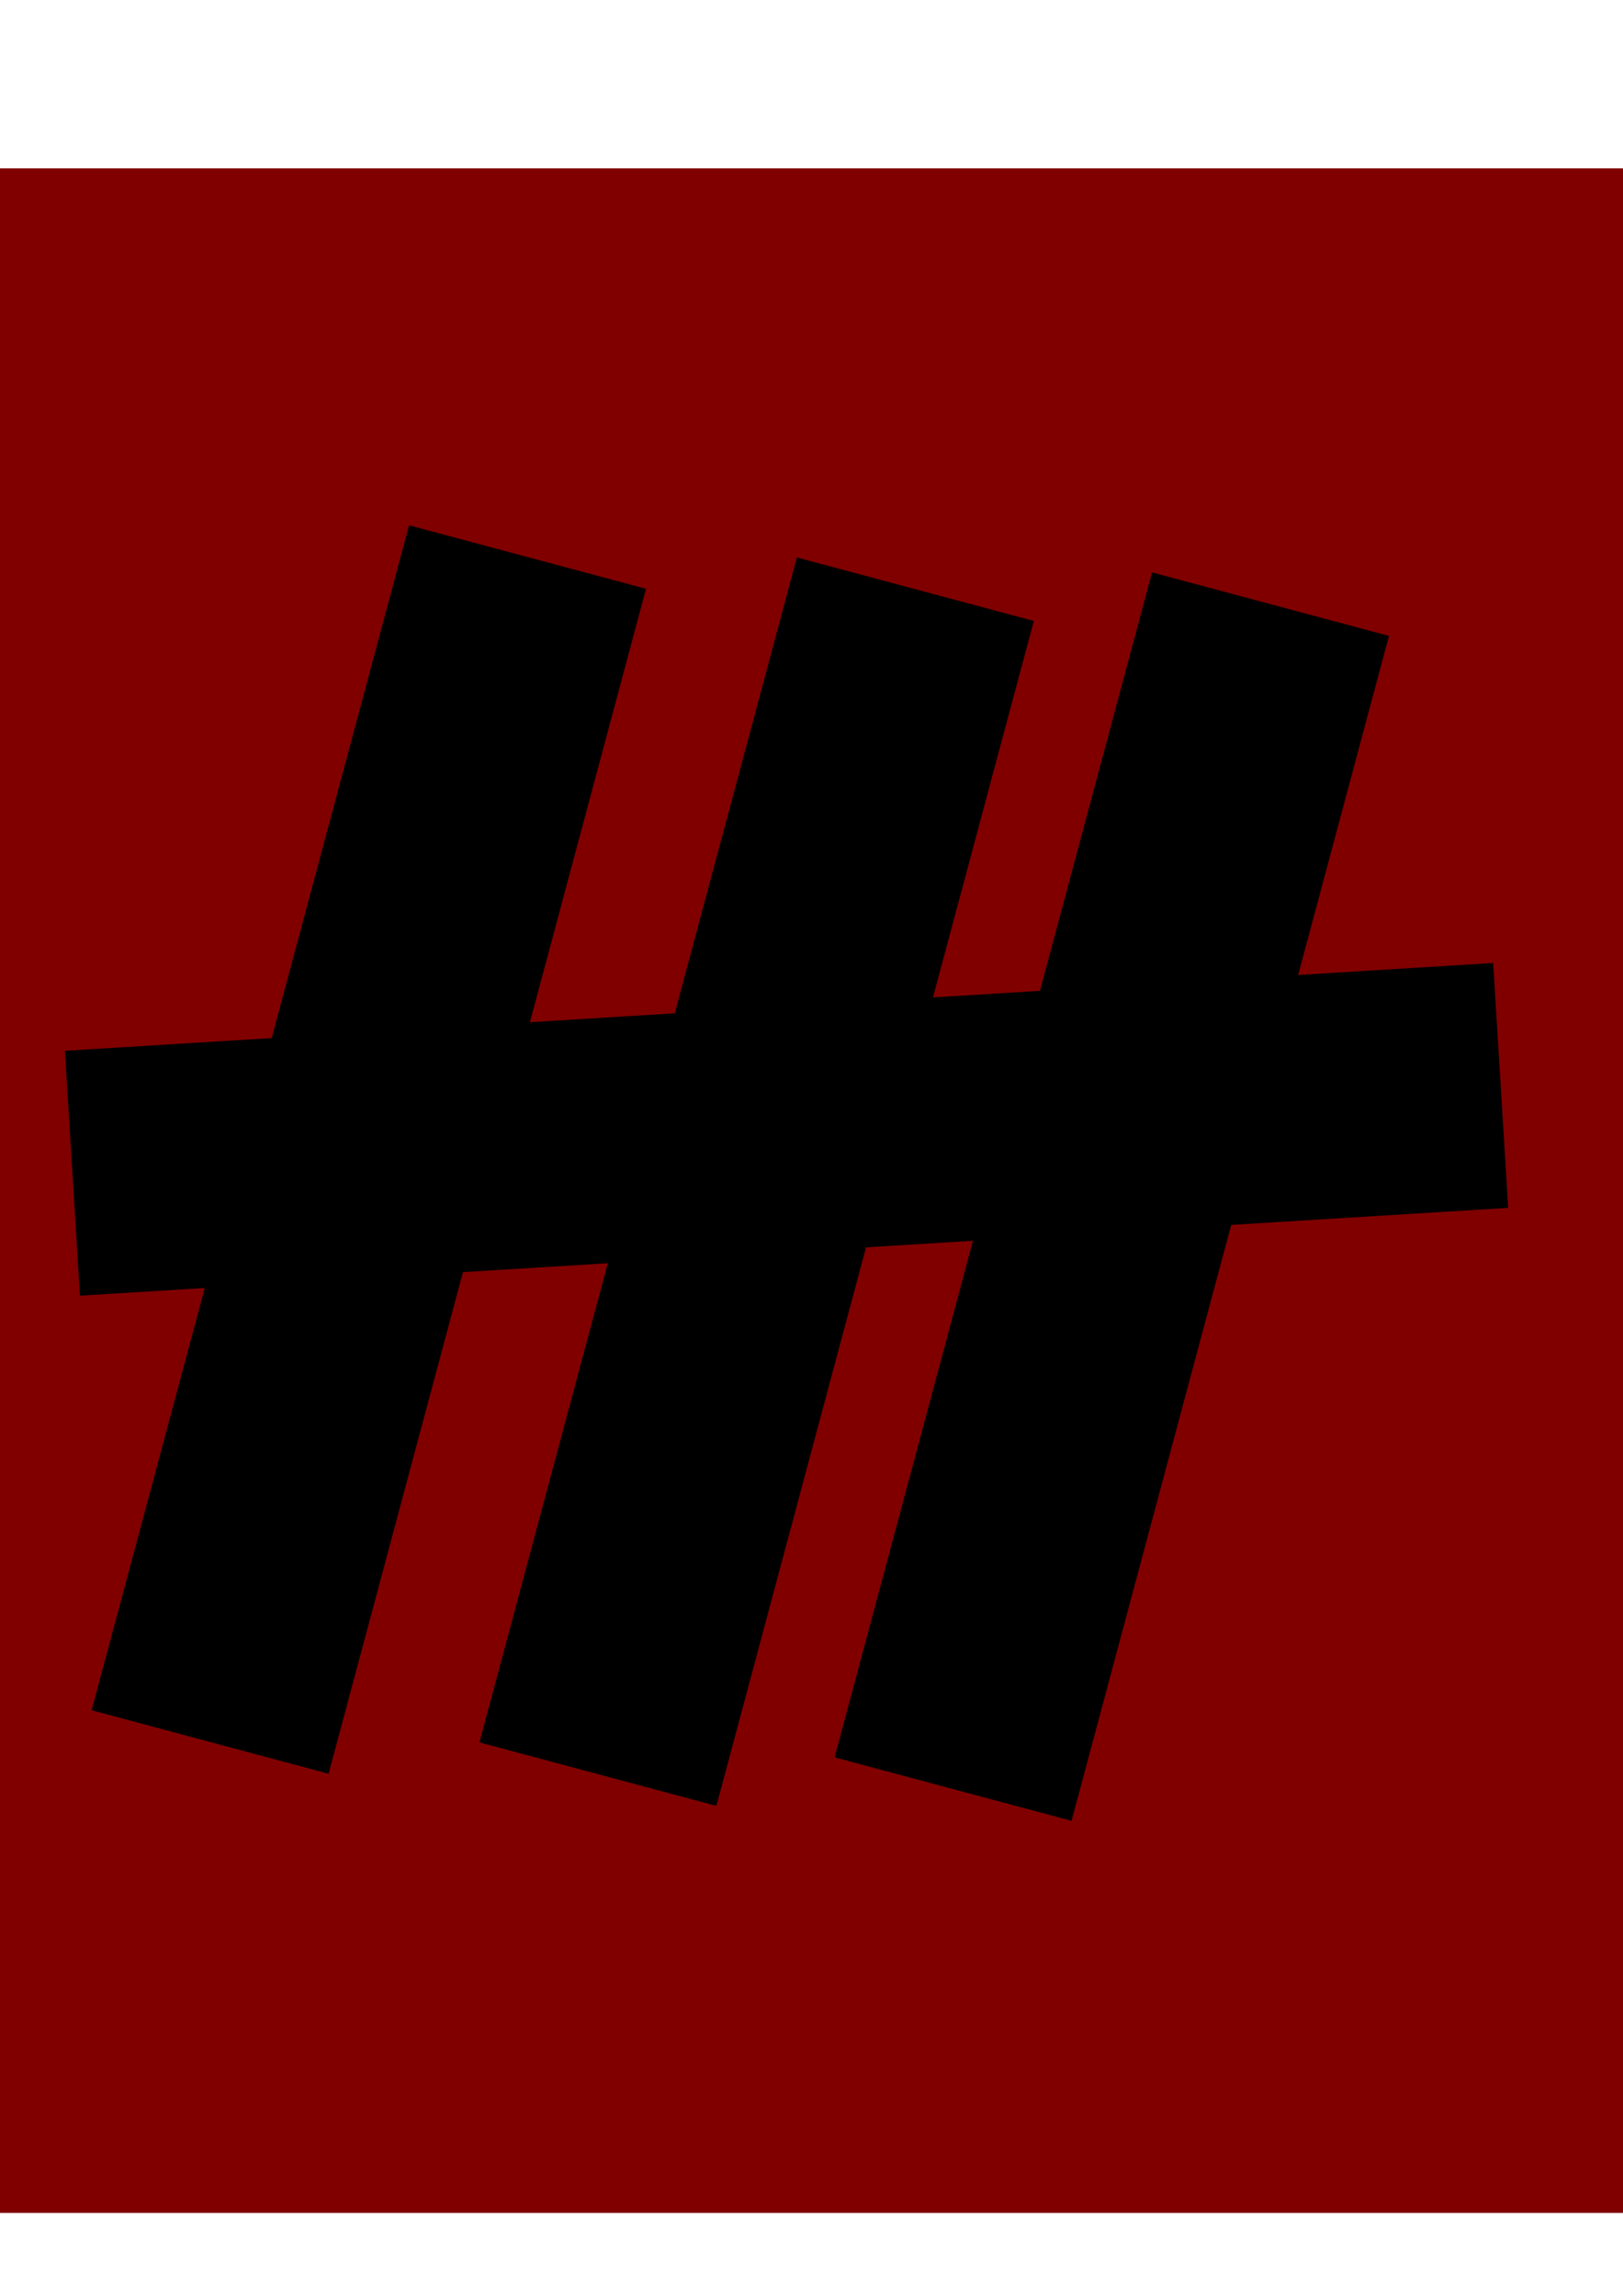 <?xml version="1.0" encoding="UTF-8" standalone="no"?>
<!-- Created with Inkscape (http://www.inkscape.org/) -->

<svg
   width="210mm"
   height="297mm"
   viewBox="0 0 210 297"
   version="1.1"
   id="svg5"
   inkscape:version="1.1.1 (3bf5ae0d25, 2021-09-20)"
   sodipodi:docname="logo.svg"
   xmlns:inkscape="http://www.inkscape.org/namespaces/inkscape"
   xmlns:sodipodi="http://sodipodi.sourceforge.net/DTD/sodipodi-0.dtd"
   xmlns="http://www.w3.org/2000/svg"
   xmlns:svg="http://www.w3.org/2000/svg">
  <sodipodi:namedview
     id="namedview7"
     pagecolor="#505050"
     bordercolor="#ffffff"
     borderopacity="1"
     inkscape:pageshadow="0"
     inkscape:pageopacity="0"
     inkscape:pagecheckerboard="1"
     inkscape:document-units="mm"
     showgrid="false"
     inkscape:snap-bbox="false"
     inkscape:zoom="0.5"
     inkscape:cx="549"
     inkscape:cy="647"
     inkscape:window-width="1920"
     inkscape:window-height="1001"
     inkscape:window-x="-9"
     inkscape:window-y="-9"
     inkscape:window-maximized="1"
     inkscape:current-layer="layer1" />
  <defs
     id="defs2" />
  <g
     inkscape:label="Lager 1"
     inkscape:groupmode="layer"
     id="layer1">
    <g
       id="g16"
       transform="matrix(1.058,0,0,1.058,-10.695,-3.511)">
      <rect
         style="fill:#800000;stroke-width:0.603"
         id="rect31"
         width="250"
         height="250"
         x="-16.231"
         y="23.905" />
      <rect
         style="fill:#000000;stroke-width:0.435"
         id="rect1020-0"
         width="175"
         height="30"
         x="9.925"
         y="132.661"
         transform="rotate(-3.517)" />
      <rect
         style="fill:#000000;stroke-width:0.403"
         id="rect1020-0-9"
         width="150"
         height="30"
         x="49.684"
         y="-105.571"
         transform="rotate(105)" />
      <rect
         style="fill:#000000;stroke-width:0.403"
         id="rect1020-0-9-5"
         width="150"
         height="30"
         x="31.73"
         y="-194.828"
         transform="rotate(105)" />
      <rect
         style="fill:#000000;stroke-width:0.403"
         id="rect1020-0-9-1"
         width="150"
         height="30"
         x="41.205"
         y="-152.4"
         transform="rotate(105)" />
    </g>
  </g>
</svg>
